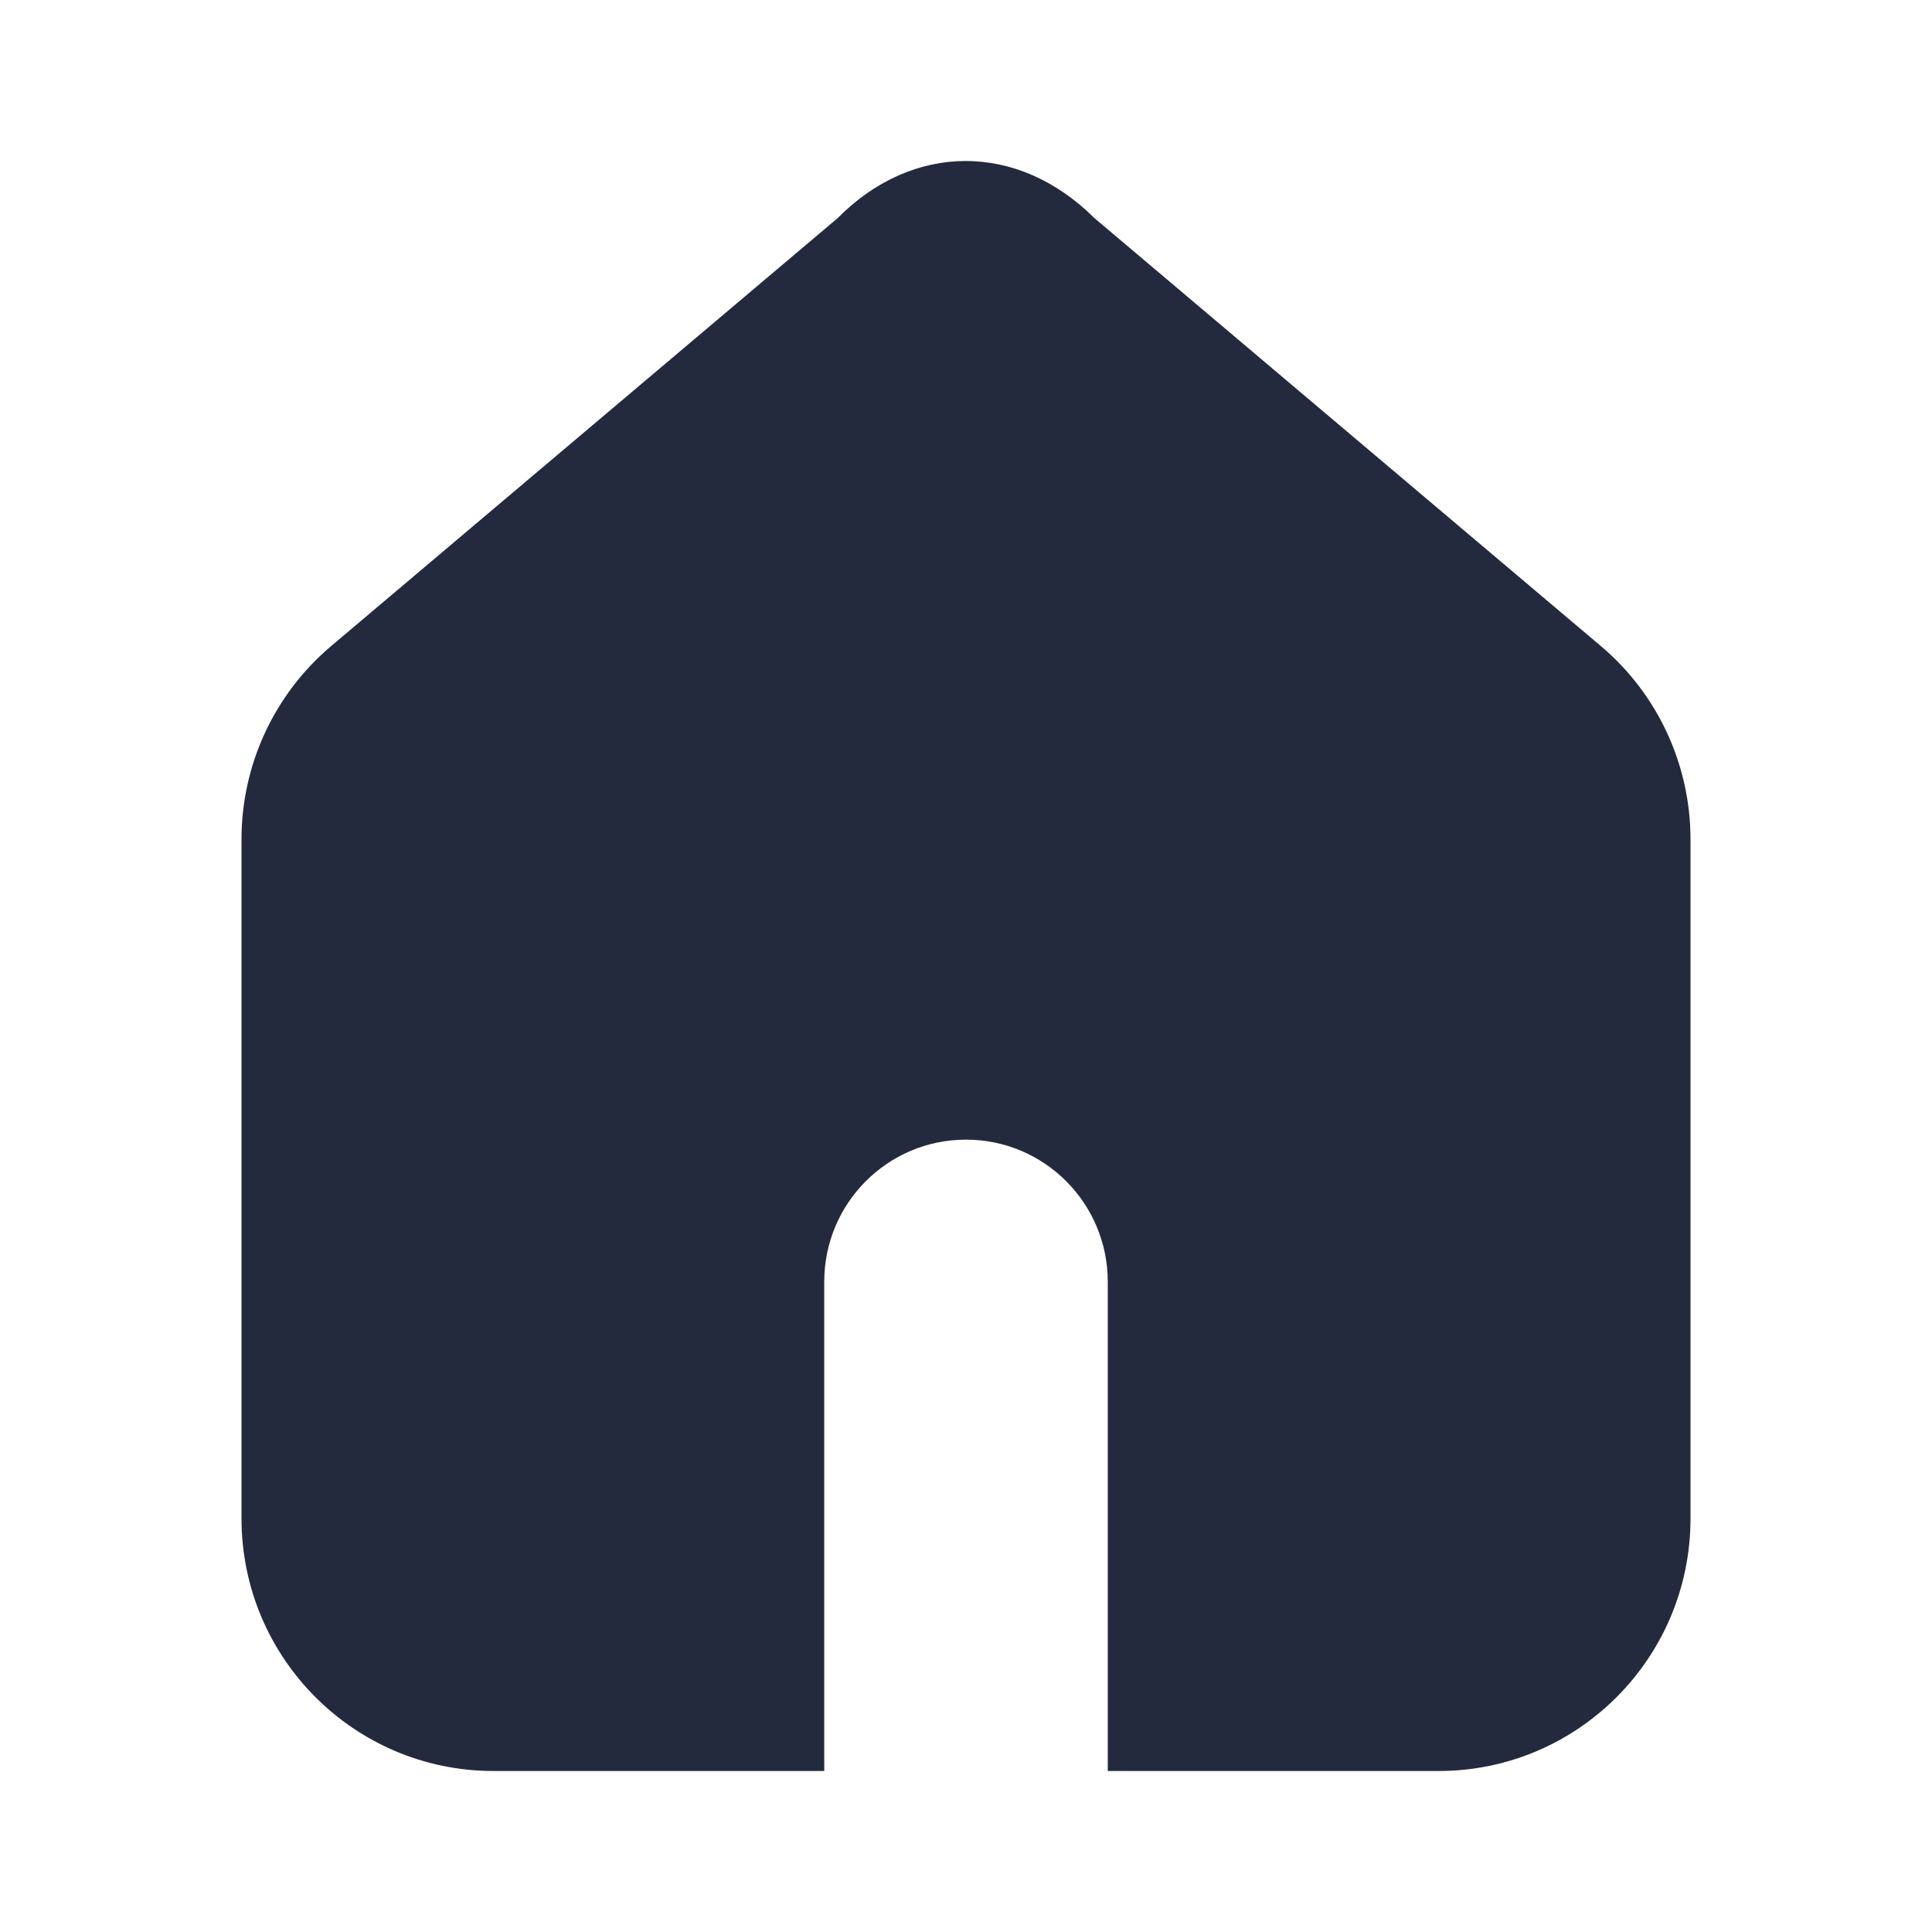 <svg width="24" height="24" viewBox="0 0 24 24" fill="none" xmlns="http://www.w3.org/2000/svg">
<path d="M13.761 22V15.922C13.761 14.947 12.973 14.157 12 14.157C11.027 14.157 10.239 14.947 10.239 15.922V22H6.13C4.402 22 3 20.595 3 18.863V10.426C3 9.501 3.407 8.623 4.112 8.027L10.405 2.71C10.866 2.244 11.423 2.001 11.993 2C12.562 1.999 13.124 2.241 13.595 2.709L19.888 8.027C20.593 8.623 21 9.501 21 10.426V18.863C21 20.595 19.599 22 17.87 22H13.761Z" fill="#232A3D"/>
</svg>
